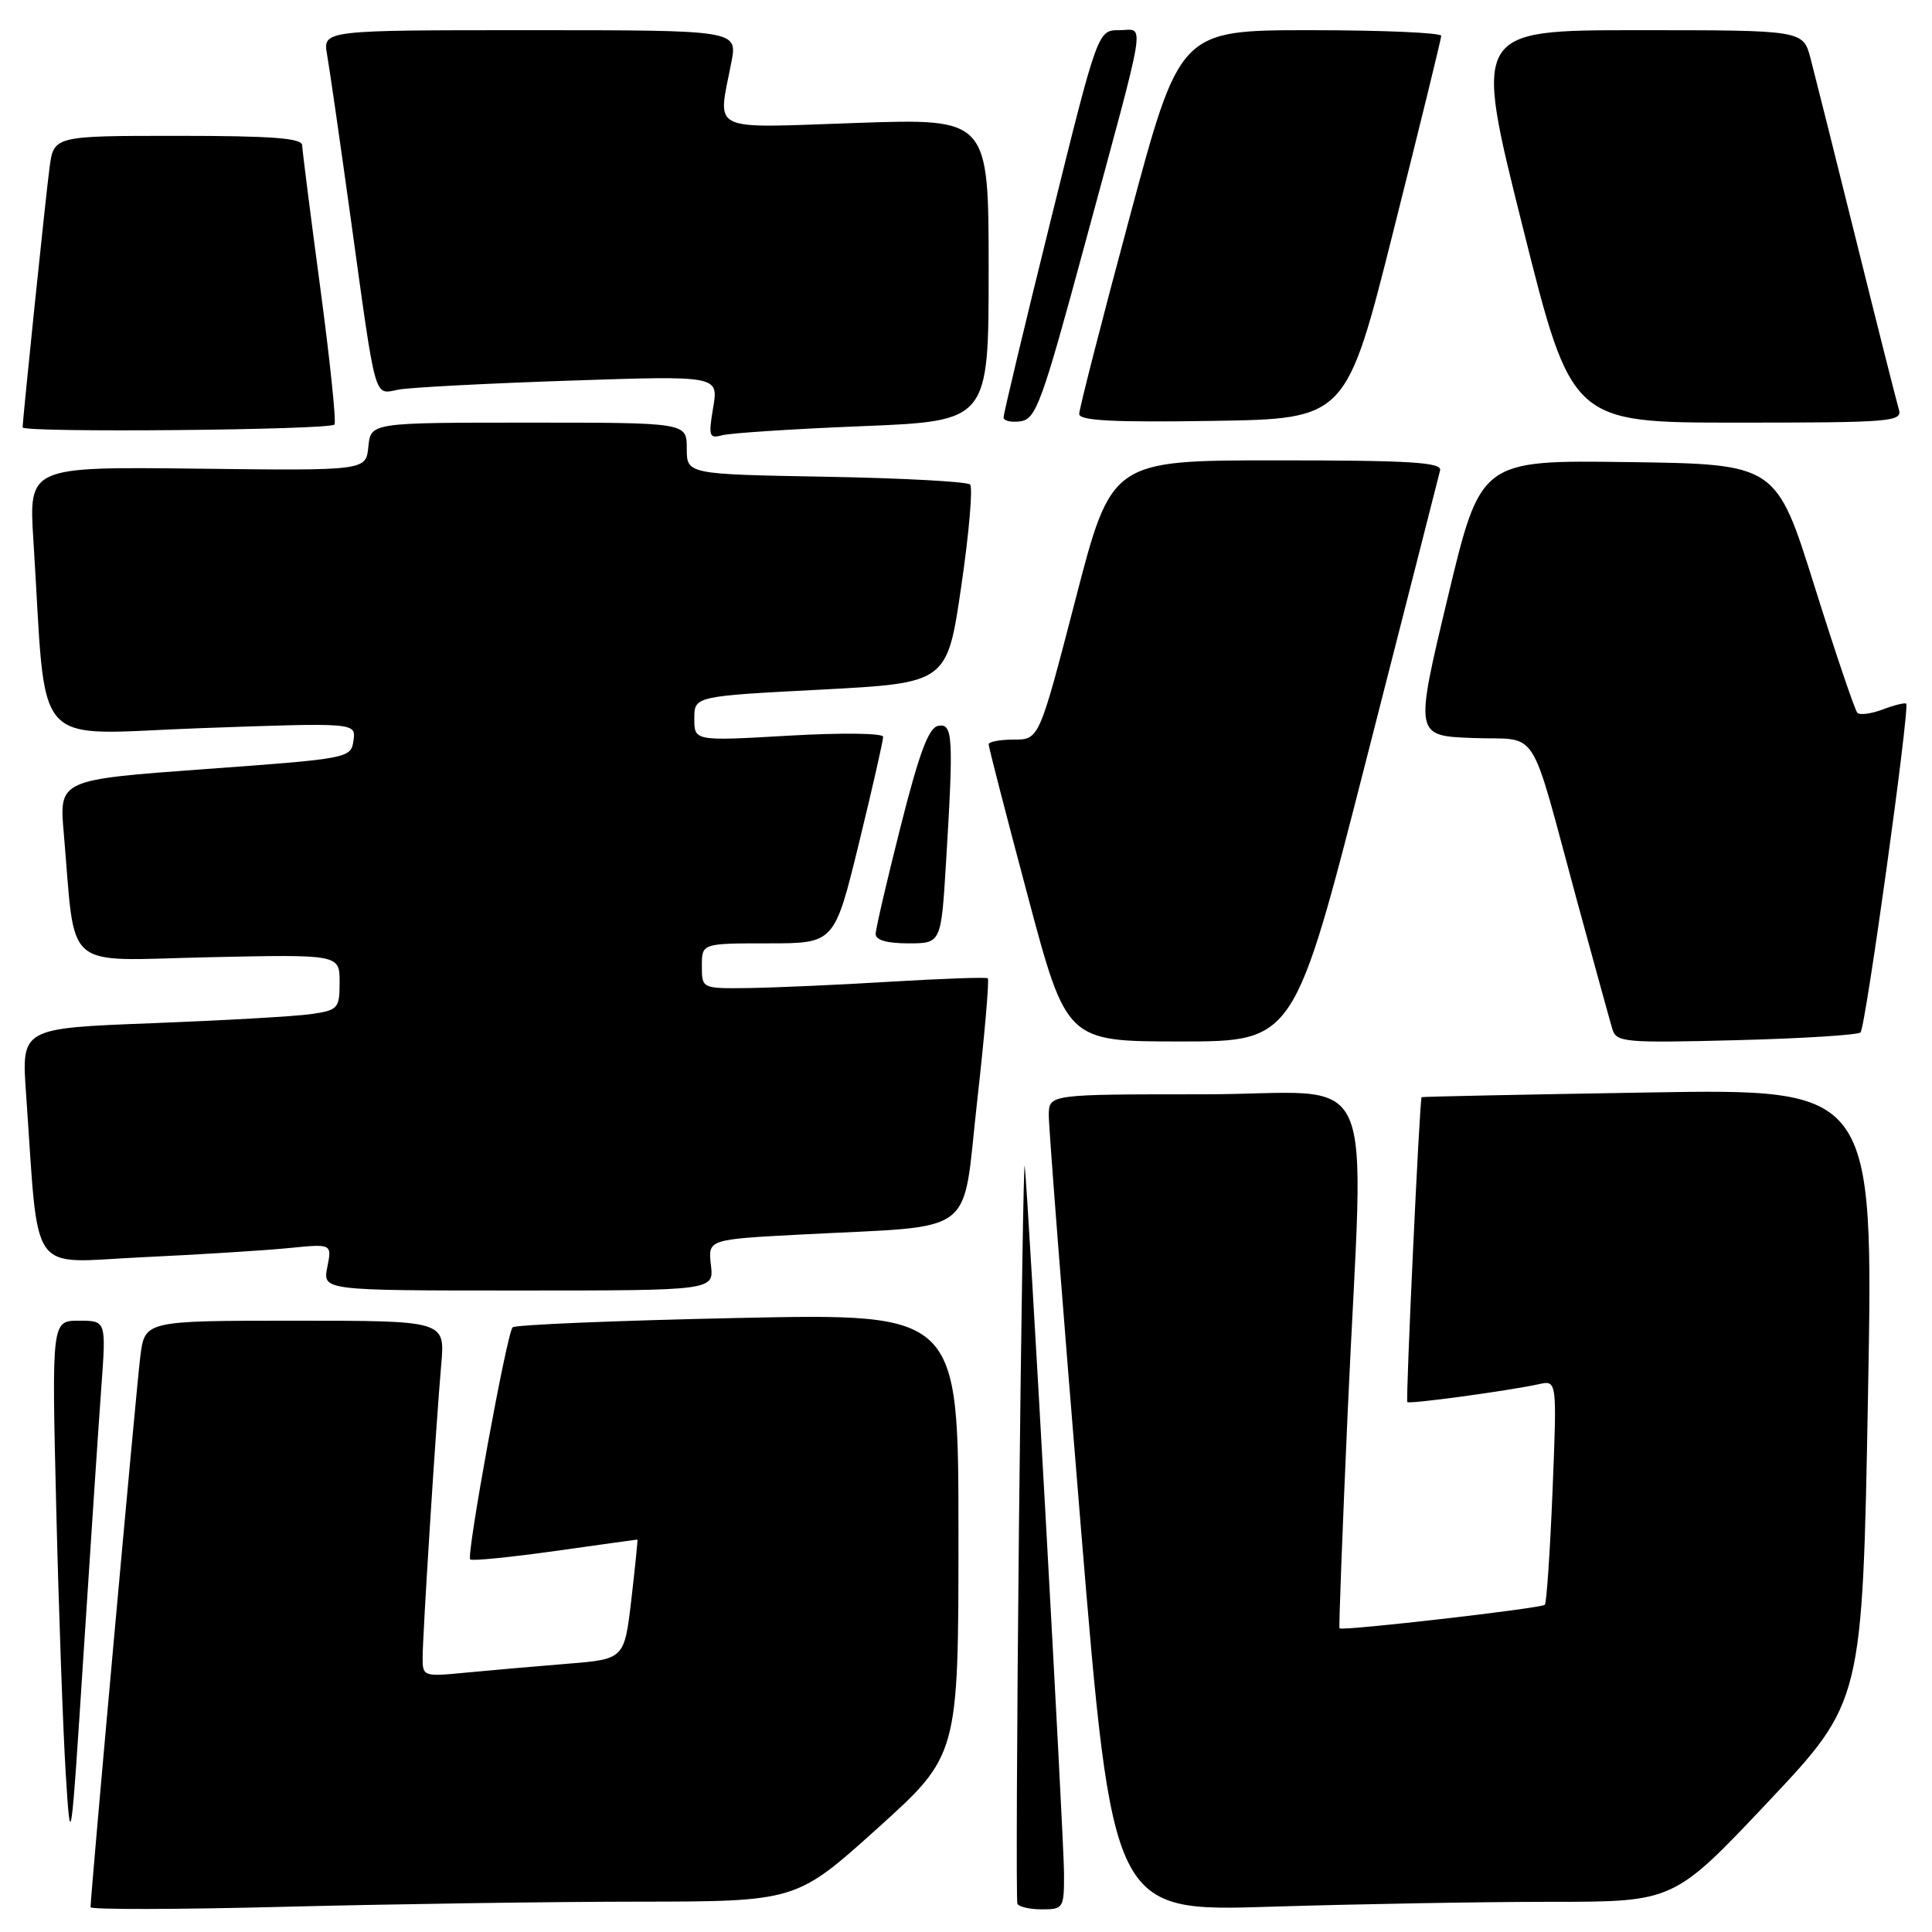 <?xml version="1.0" encoding="UTF-8" standalone="no"?>
<!DOCTYPE svg PUBLIC "-//W3C//DTD SVG 1.1//EN" "http://www.w3.org/Graphics/SVG/1.1/DTD/svg11.dtd" >
<svg xmlns="http://www.w3.org/2000/svg" xmlns:xlink="http://www.w3.org/1999/xlink" version="1.1" viewBox="0 0 256 256">
 <g >
 <path fill="currentColor"
d=" M 84.41 251.98 C 105.50 251.96 105.50 251.96 116.25 242.28 C 127.00 232.59 127.00 232.59 127.00 203.31 C 127.00 174.02 127.00 174.02 97.75 174.64 C 81.66 174.98 68.24 175.54 67.92 175.88 C 67.15 176.70 61.78 206.11 62.30 206.63 C 62.52 206.86 67.57 206.35 73.53 205.52 C 79.48 204.68 84.40 204.00 84.46 204.00 C 84.53 204.00 84.16 207.57 83.66 211.93 C 82.73 219.85 82.73 219.85 75.12 220.46 C 70.93 220.80 64.91 221.33 61.75 221.63 C 56.12 222.18 56.00 222.14 56.00 219.68 C 56.00 216.61 57.77 188.72 58.47 180.75 C 58.97 175.00 58.97 175.00 39.08 175.00 C 19.19 175.00 19.19 175.00 18.59 179.75 C 18.07 183.87 12.00 251.07 12.00 252.71 C 12.00 253.05 23.55 253.02 37.66 252.66 C 51.78 252.30 72.81 251.99 84.41 251.98 Z  M 140.99 248.25 C 140.98 243.62 136.25 158.47 135.78 154.50 C 135.65 153.40 135.31 174.77 135.02 202.00 C 134.74 229.23 134.64 251.84 134.81 252.25 C 134.98 252.66 136.44 253.00 138.06 253.00 C 140.90 253.00 141.00 252.84 140.99 248.25 Z  M 205.56 252.00 C 221.79 252.00 221.79 252.00 234.29 238.75 C 246.78 225.49 246.78 225.49 247.52 184.87 C 248.26 144.26 248.26 144.26 218.38 144.76 C 201.95 145.03 188.44 145.31 188.37 145.38 C 188.11 145.63 186.24 185.51 186.48 185.78 C 186.74 186.08 199.80 184.30 203.91 183.41 C 206.31 182.88 206.31 182.88 205.72 197.55 C 205.39 205.61 204.93 212.40 204.70 212.64 C 204.21 213.12 177.78 216.15 177.49 215.76 C 177.39 215.62 177.88 202.68 178.58 187.00 C 180.72 139.48 183.23 145.00 159.50 145.00 C 139.00 145.00 139.00 145.00 138.97 147.75 C 138.95 149.26 140.85 173.63 143.18 201.90 C 147.42 253.31 147.42 253.31 168.37 252.65 C 179.89 252.29 196.63 252.00 205.56 252.00 Z  M 13.43 183.75 C 14.07 175.00 14.07 175.00 10.46 175.00 C 6.85 175.00 6.85 175.00 7.45 199.75 C 7.78 213.36 8.35 229.22 8.71 235.00 C 9.36 245.37 9.39 245.17 11.08 219.00 C 12.02 204.43 13.08 188.56 13.43 183.75 Z  M 94.20 167.62 C 93.81 164.23 93.81 164.23 106.15 163.58 C 129.87 162.33 127.42 164.19 129.48 145.90 C 130.47 137.12 131.10 129.80 130.89 129.63 C 130.67 129.46 124.88 129.67 118.00 130.08 C 111.12 130.50 102.69 130.87 99.25 130.92 C 93.00 131.00 93.00 131.00 93.00 128.00 C 93.00 125.00 93.00 125.00 101.79 125.00 C 110.57 125.00 110.57 125.00 113.81 111.75 C 115.59 104.46 117.03 98.11 117.02 97.63 C 117.01 97.14 111.47 97.08 104.50 97.48 C 92.00 98.20 92.00 98.20 92.00 95.23 C 92.00 92.25 92.00 92.25 108.75 91.38 C 125.50 90.50 125.50 90.50 127.37 77.70 C 128.40 70.67 128.93 64.59 128.54 64.20 C 128.15 63.82 119.55 63.35 109.42 63.17 C 91.00 62.84 91.00 62.84 91.00 59.42 C 91.00 56.00 91.00 56.00 70.06 56.00 C 49.13 56.00 49.13 56.00 48.81 59.18 C 48.50 62.37 48.50 62.37 26.15 62.10 C 3.80 61.84 3.80 61.84 4.43 71.67 C 6.24 100.10 3.73 97.30 26.70 96.48 C 47.17 95.75 47.17 95.75 46.84 98.12 C 46.50 100.47 46.29 100.52 27.16 101.91 C 7.83 103.32 7.83 103.32 8.45 110.41 C 10.07 129.01 8.04 127.27 27.61 126.84 C 45.00 126.46 45.00 126.46 45.00 130.14 C 45.00 133.63 44.80 133.85 41.25 134.37 C 39.19 134.67 29.70 135.21 20.17 135.58 C 2.84 136.24 2.84 136.24 3.45 144.87 C 5.20 169.61 3.57 167.31 18.86 166.59 C 26.36 166.24 35.09 165.69 38.24 165.38 C 43.99 164.80 43.99 164.80 43.37 167.90 C 42.75 171.00 42.75 171.00 68.67 171.00 C 94.60 171.00 94.60 171.00 94.20 167.62 Z  M 181.00 100.82 C 186.22 80.38 190.65 63.05 190.82 62.33 C 191.08 61.26 186.92 61.00 169.22 61.00 C 147.28 61.00 147.28 61.00 142.49 79.50 C 137.69 98.00 137.69 98.00 134.34 98.00 C 132.51 98.00 131.00 98.28 131.00 98.63 C 131.00 98.98 133.32 107.98 136.16 118.63 C 141.32 138.00 141.32 138.00 156.41 138.00 C 171.50 138.00 171.50 138.00 181.00 100.82 Z  M 246.53 136.80 C 247.20 136.13 253.08 93.75 252.58 93.24 C 252.41 93.08 251.03 93.42 249.50 94.00 C 247.97 94.58 246.45 94.78 246.11 94.45 C 245.78 94.11 243.22 86.56 240.43 77.67 C 235.36 61.50 235.36 61.50 215.78 61.23 C 196.19 60.96 196.19 60.96 191.82 79.23 C 187.45 97.50 187.45 97.50 195.16 97.79 C 204.15 98.13 202.48 95.50 209.00 119.50 C 211.25 127.75 213.34 135.34 213.65 136.37 C 214.17 138.11 215.26 138.21 230.06 137.83 C 238.77 137.61 246.19 137.14 246.53 136.80 Z  M 125.35 114.34 C 126.37 97.57 126.27 95.80 124.31 96.18 C 123.05 96.42 121.80 99.77 119.34 109.50 C 117.53 116.65 116.04 123.06 116.03 123.75 C 116.01 124.56 117.52 125.00 120.35 125.00 C 124.70 125.00 124.70 125.00 125.35 114.34 Z  M 114.25 56.47 C 131.00 55.79 131.00 55.79 131.00 35.74 C 131.00 15.69 131.00 15.69 113.50 16.29 C 93.65 16.97 95.09 17.67 96.91 8.25 C 97.73 4.00 97.73 4.00 70.25 4.00 C 42.78 4.00 42.78 4.00 43.34 7.25 C 43.66 9.04 45.07 18.82 46.48 29.00 C 49.89 53.62 49.51 52.25 52.79 51.63 C 54.28 51.34 64.44 50.81 75.36 50.44 C 95.21 49.77 95.21 49.77 94.50 53.99 C 93.86 57.78 93.97 58.15 95.65 57.68 C 96.67 57.39 105.04 56.84 114.25 56.47 Z  M 44.32 56.25 C 44.57 55.84 43.71 47.62 42.42 38.00 C 41.13 28.38 40.06 19.94 40.04 19.25 C 40.01 18.30 36.03 18.00 23.56 18.00 C 7.12 18.00 7.12 18.00 6.56 22.25 C 6.07 25.89 3.00 55.57 3.00 56.63 C 3.00 57.36 43.89 56.98 44.32 56.25 Z  M 143.71 32.50 C 152.16 1.29 151.73 4.00 148.31 4.00 C 145.46 4.00 145.46 4.00 139.21 29.25 C 135.77 43.14 132.96 54.87 132.98 55.32 C 132.99 55.77 134.01 56.00 135.24 55.82 C 137.28 55.53 138.07 53.34 143.71 32.50 Z  M 184.66 30.50 C 188.12 16.75 190.96 5.16 190.97 4.75 C 190.99 4.34 183.20 4.00 173.67 4.00 C 156.33 4.00 156.33 4.00 149.67 28.83 C 146.00 42.48 143.00 54.19 143.00 54.85 C 143.00 55.74 147.48 55.98 160.69 55.77 C 178.38 55.50 178.38 55.50 184.66 30.50 Z  M 251.61 54.25 C 251.32 53.29 248.79 43.28 245.99 32.00 C 243.19 20.72 240.45 9.81 239.91 7.75 C 238.92 4.00 238.92 4.00 217.08 4.00 C 195.24 4.00 195.24 4.00 201.75 30.00 C 208.25 56.00 208.25 56.00 230.19 56.00 C 250.62 56.00 252.10 55.88 251.61 54.25 Z "/>
</g>
</svg>
